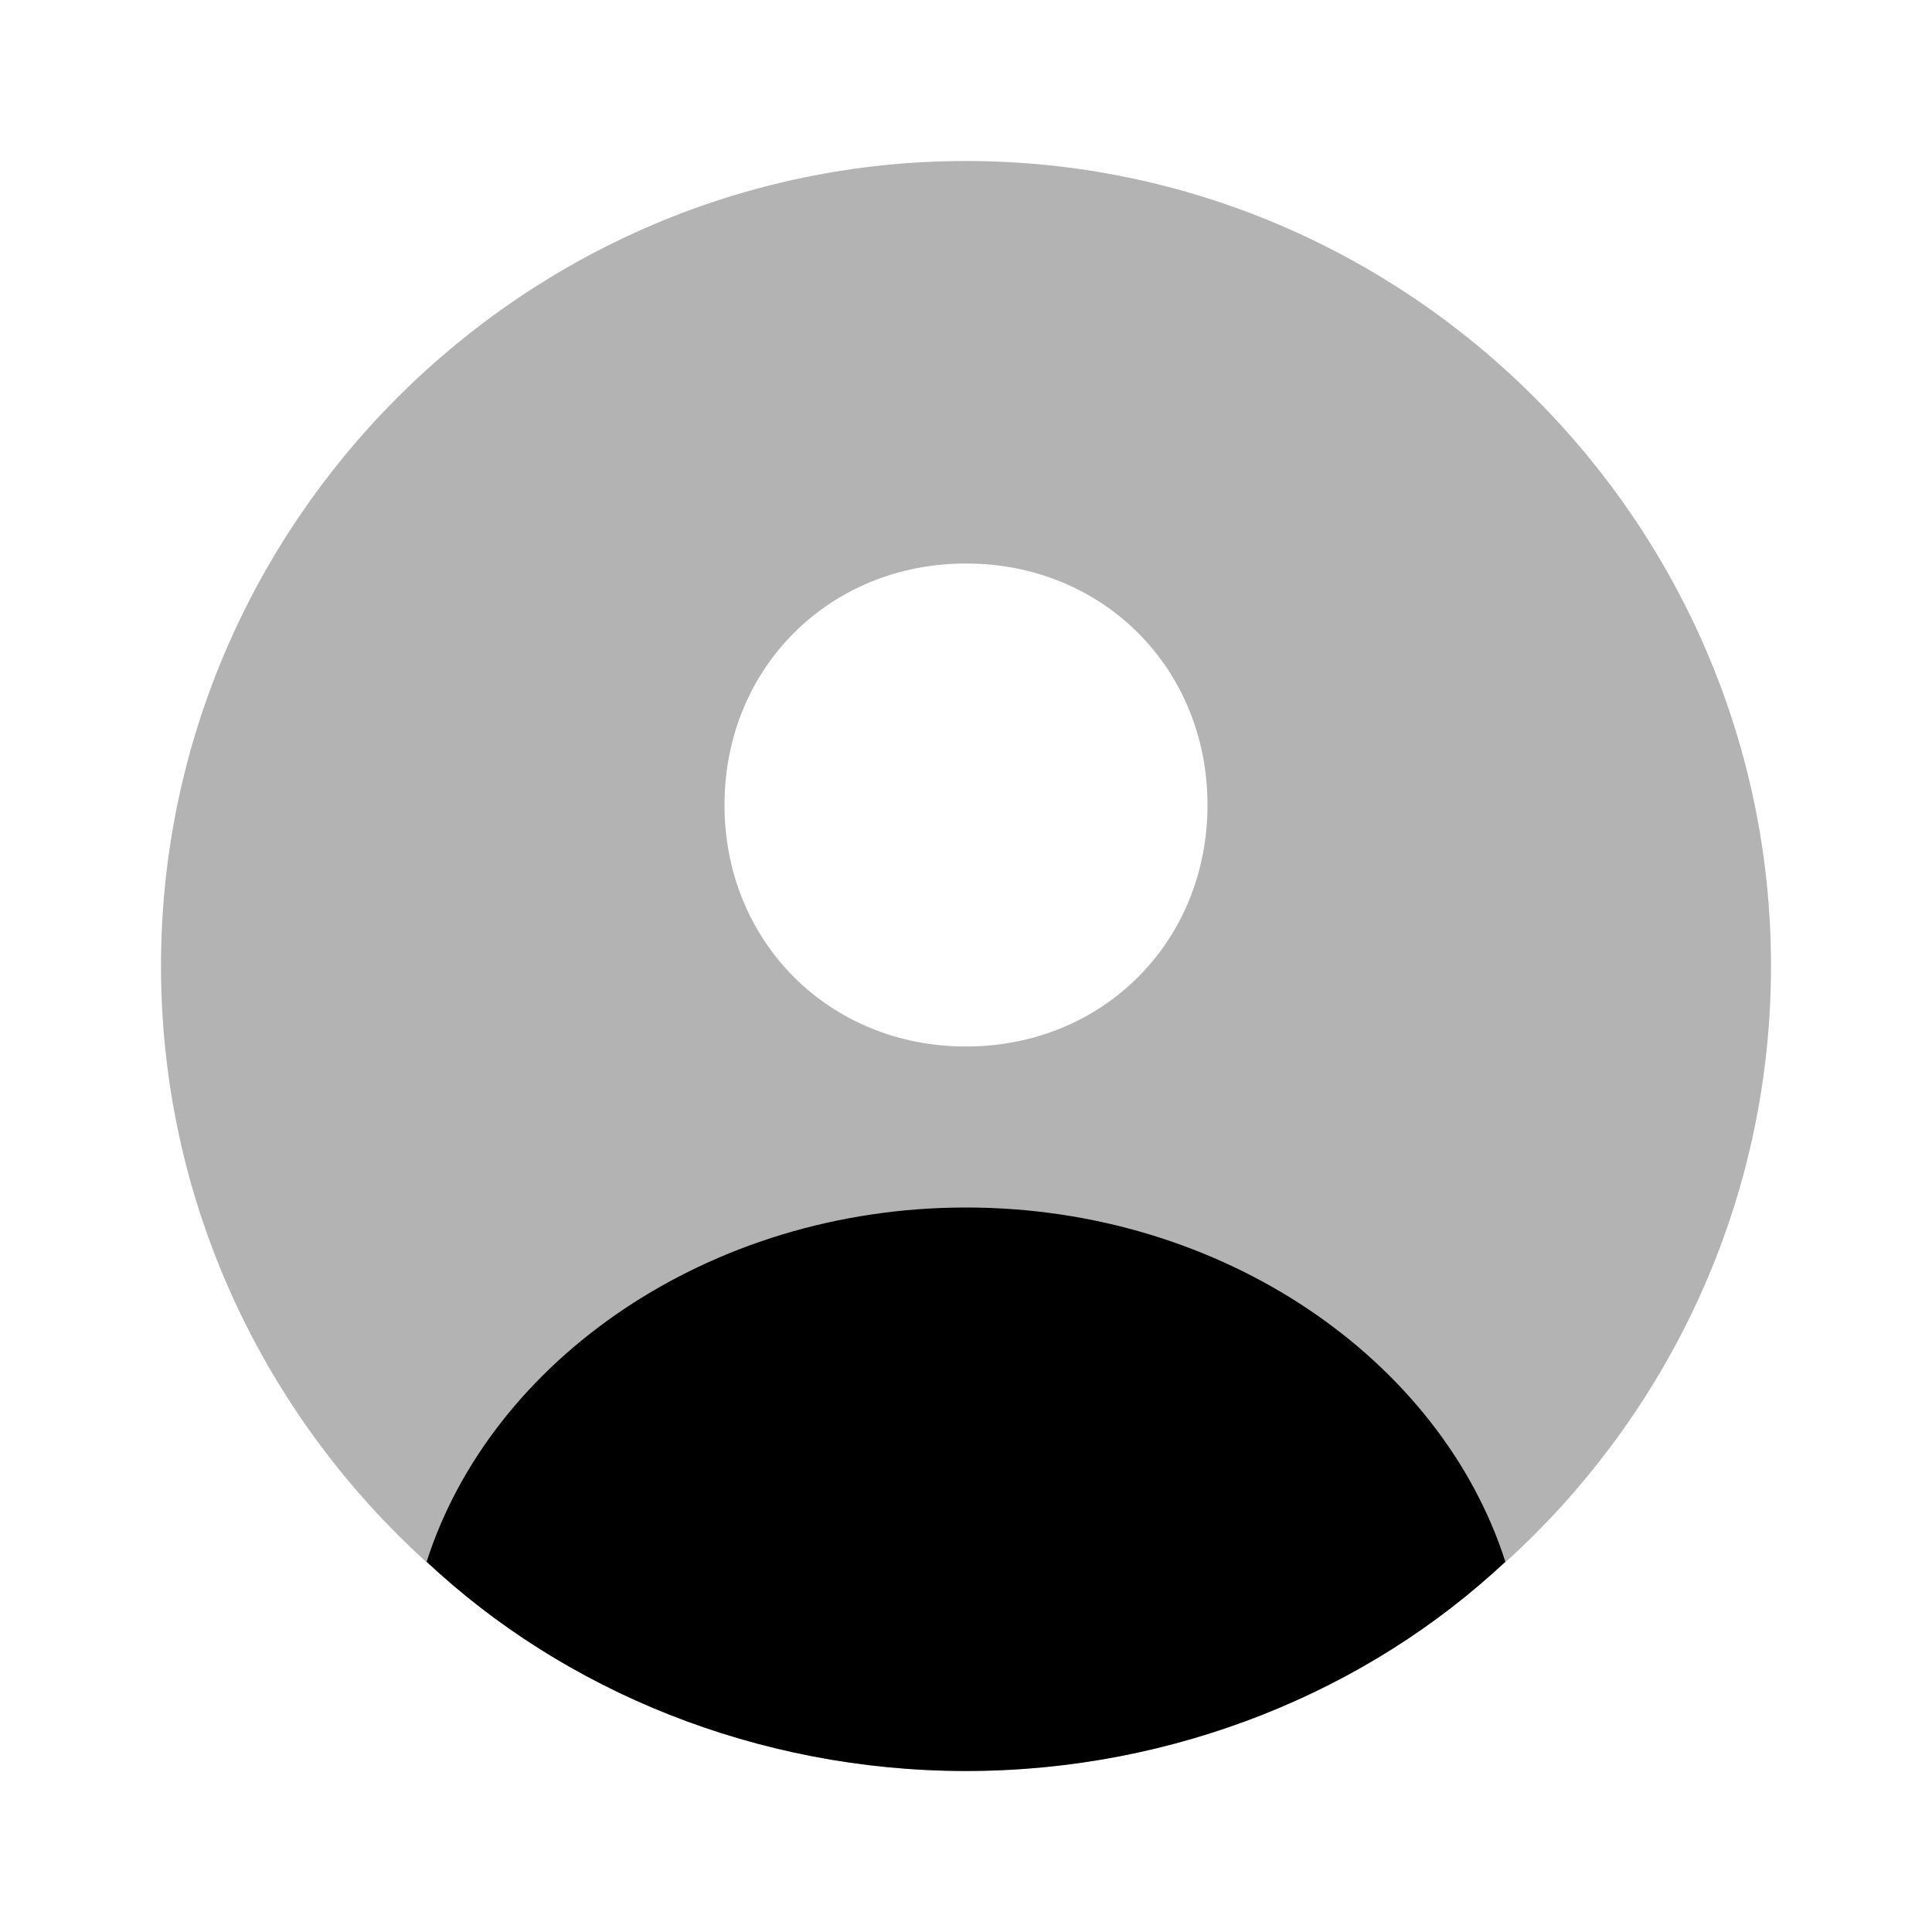 <svg width="24" height="24" viewBox="0 0 24 24" fill="none" xmlns="http://www.w3.org/2000/svg">
<path opacity="0.3" d="M22 12C22 17.5 17.5 22 12 22C6.5 22 2 17.5 2 12C2 6.5 6.5 2 12 2C17.5 2 22 6.5 22 12ZM12 7C10.3 7 9 8.3 9 10C9 11.7 10.3 13 12 13C13.7 13 15 11.7 15 10C15 8.3 13.7 7 12 7Z" fill="currentColor"/>
<path d="M12 22C14.6 22 17 21 18.7 19.4C17.9 16.9 15.2 15 12 15C8.8 15 6.1 16.9 5.3 19.4C7 21 9.4 22 12 22Z" fill="currentColor"/>
</svg>
